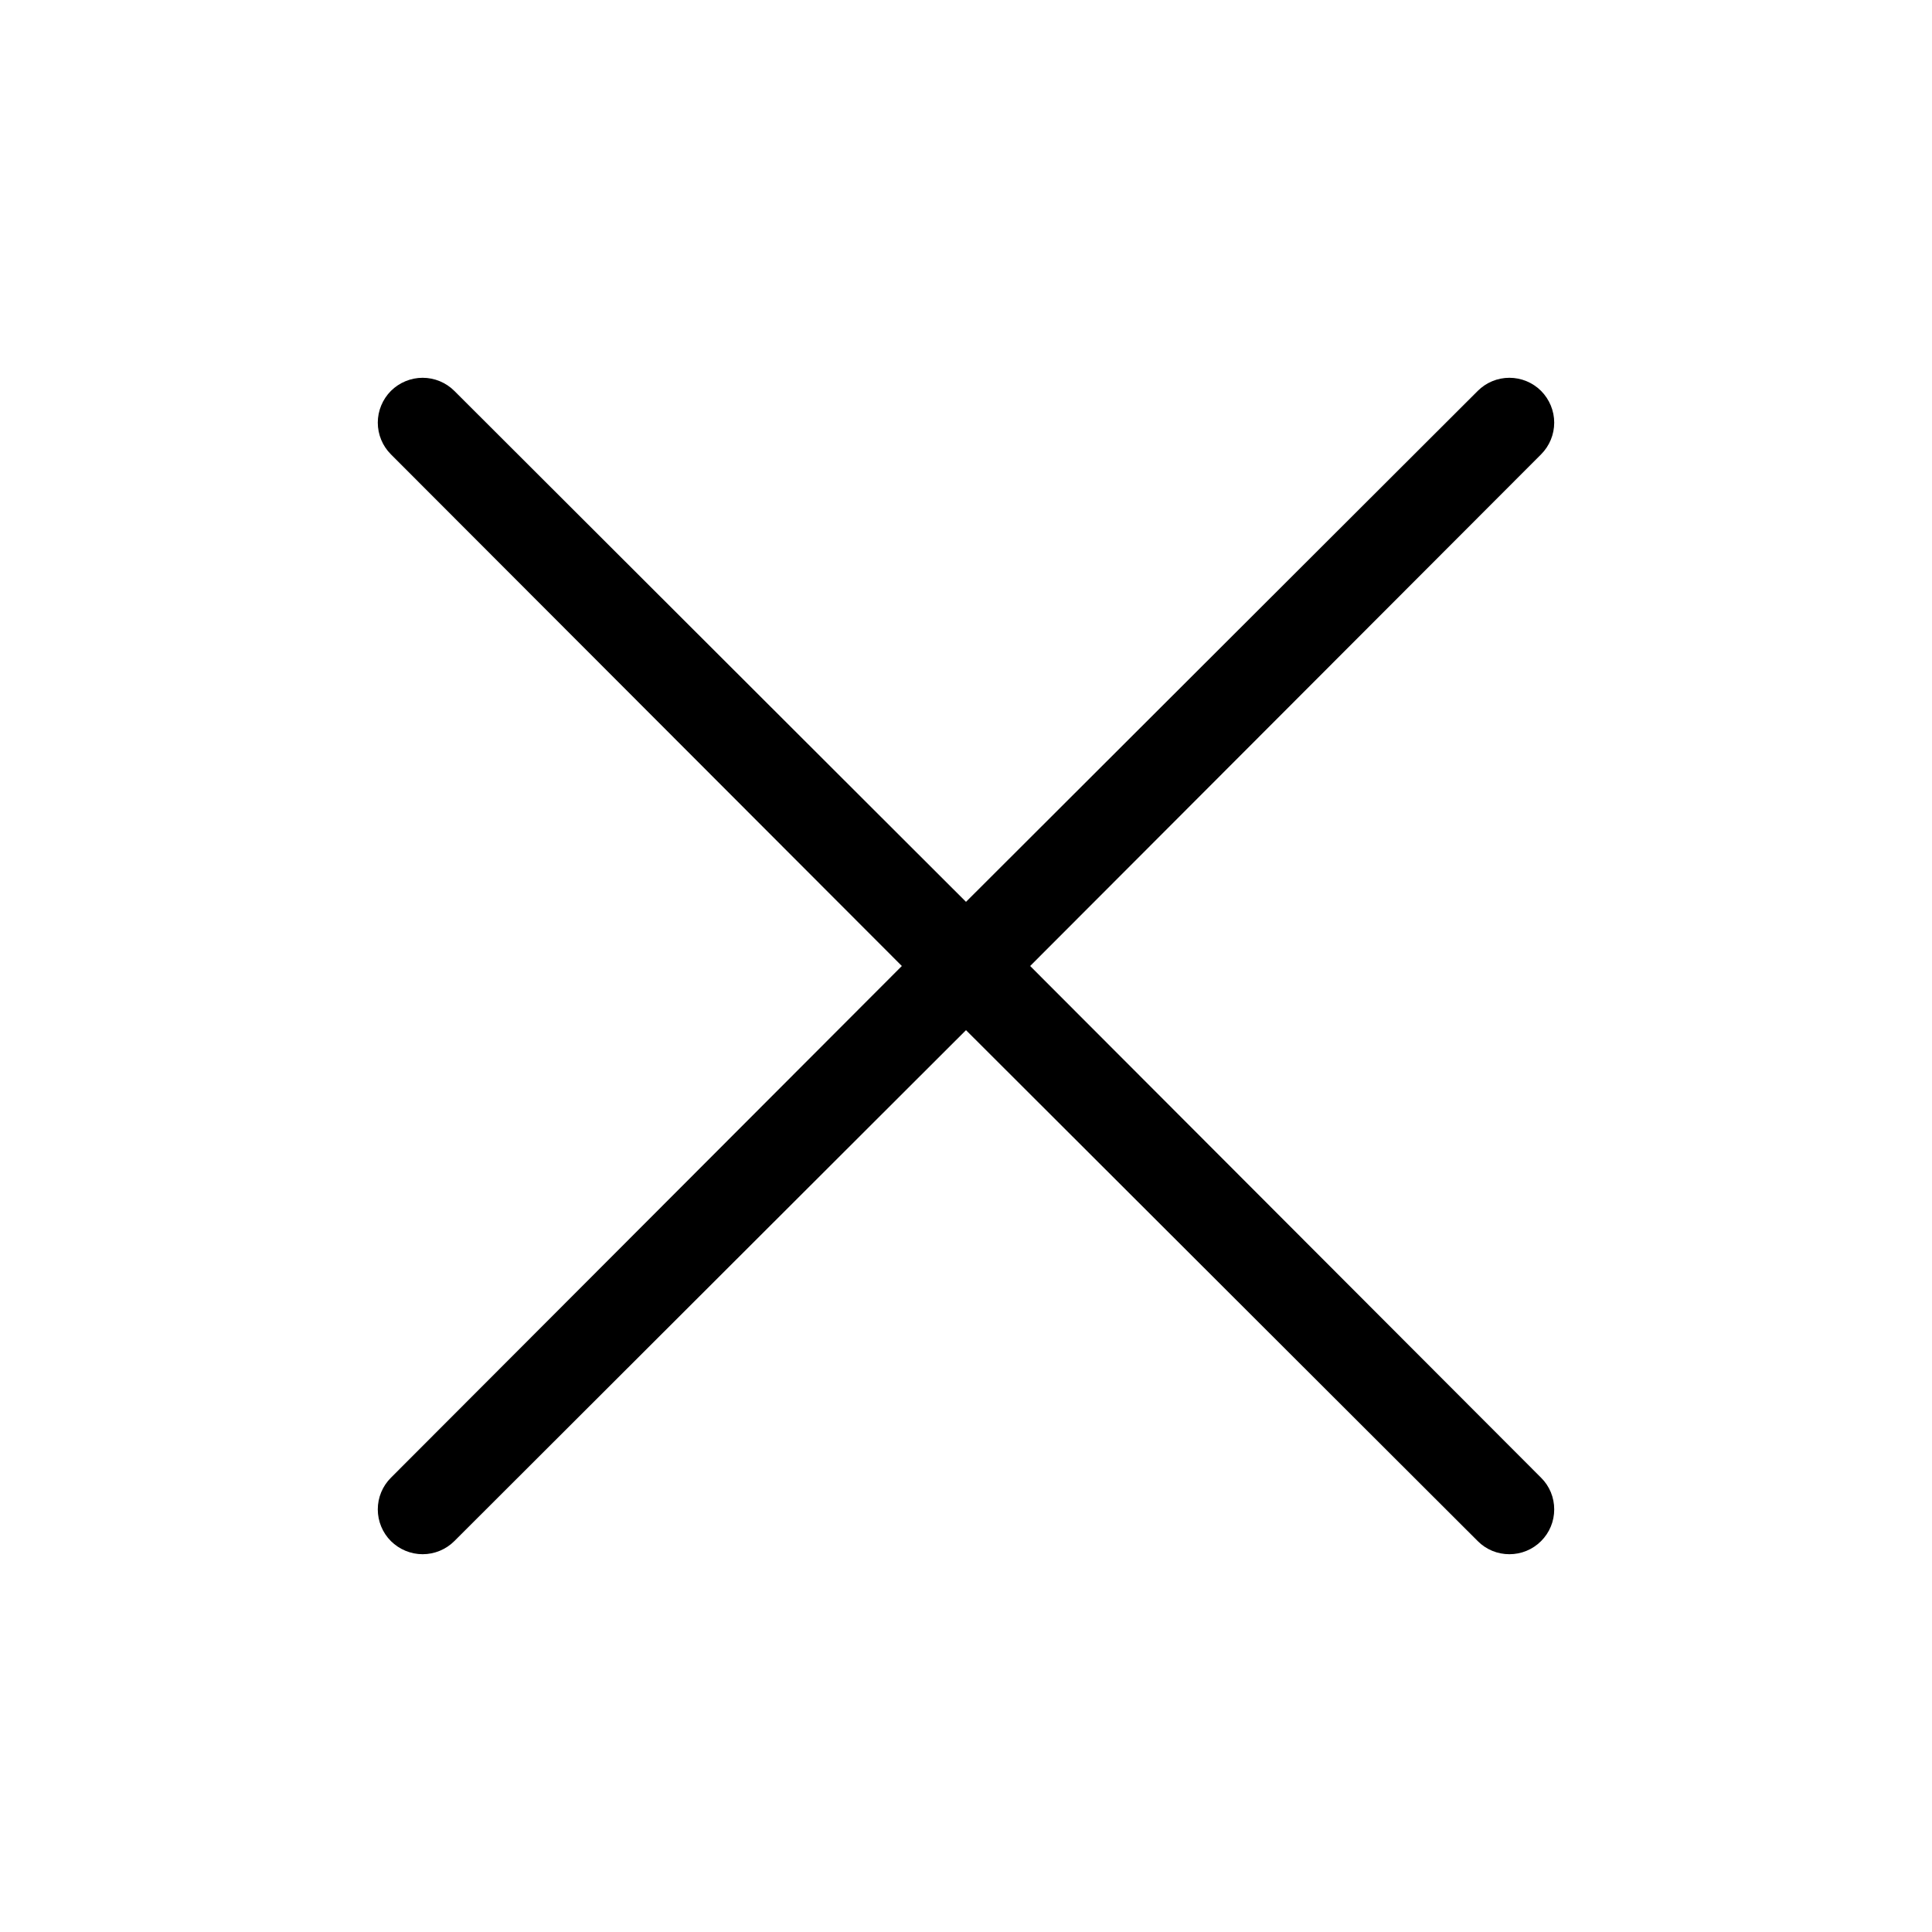<svg width="24" height="24" viewBox="0 0 24 24" fill="none" xmlns="http://www.w3.org/2000/svg">
<path d="M19.144 18.357C19.196 18.408 19.237 18.47 19.265 18.537C19.293 18.605 19.307 18.677 19.307 18.75C19.307 18.823 19.293 18.896 19.265 18.963C19.237 19.031 19.196 19.092 19.144 19.144C19.092 19.196 19.031 19.237 18.963 19.265C18.896 19.293 18.823 19.307 18.75 19.307C18.677 19.307 18.605 19.293 18.537 19.265C18.47 19.237 18.408 19.196 18.357 19.144L12 12.797L5.644 19.144C5.54 19.248 5.398 19.307 5.25 19.307C5.103 19.307 4.961 19.248 4.856 19.144C4.752 19.04 4.693 18.898 4.693 18.75C4.693 18.602 4.752 18.461 4.856 18.357L11.203 12L4.856 5.644C4.752 5.54 4.693 5.398 4.693 5.25C4.693 5.103 4.752 4.961 4.856 4.856C4.961 4.752 5.103 4.693 5.25 4.693C5.398 4.693 5.54 4.752 5.644 4.856L12 11.203L18.357 4.856C18.461 4.752 18.602 4.693 18.75 4.693C18.898 4.693 19.04 4.752 19.144 4.856C19.248 4.961 19.307 5.103 19.307 5.25C19.307 5.398 19.248 5.54 19.144 5.644L12.797 12L19.144 18.357Z" fill="black"/>
</svg>
